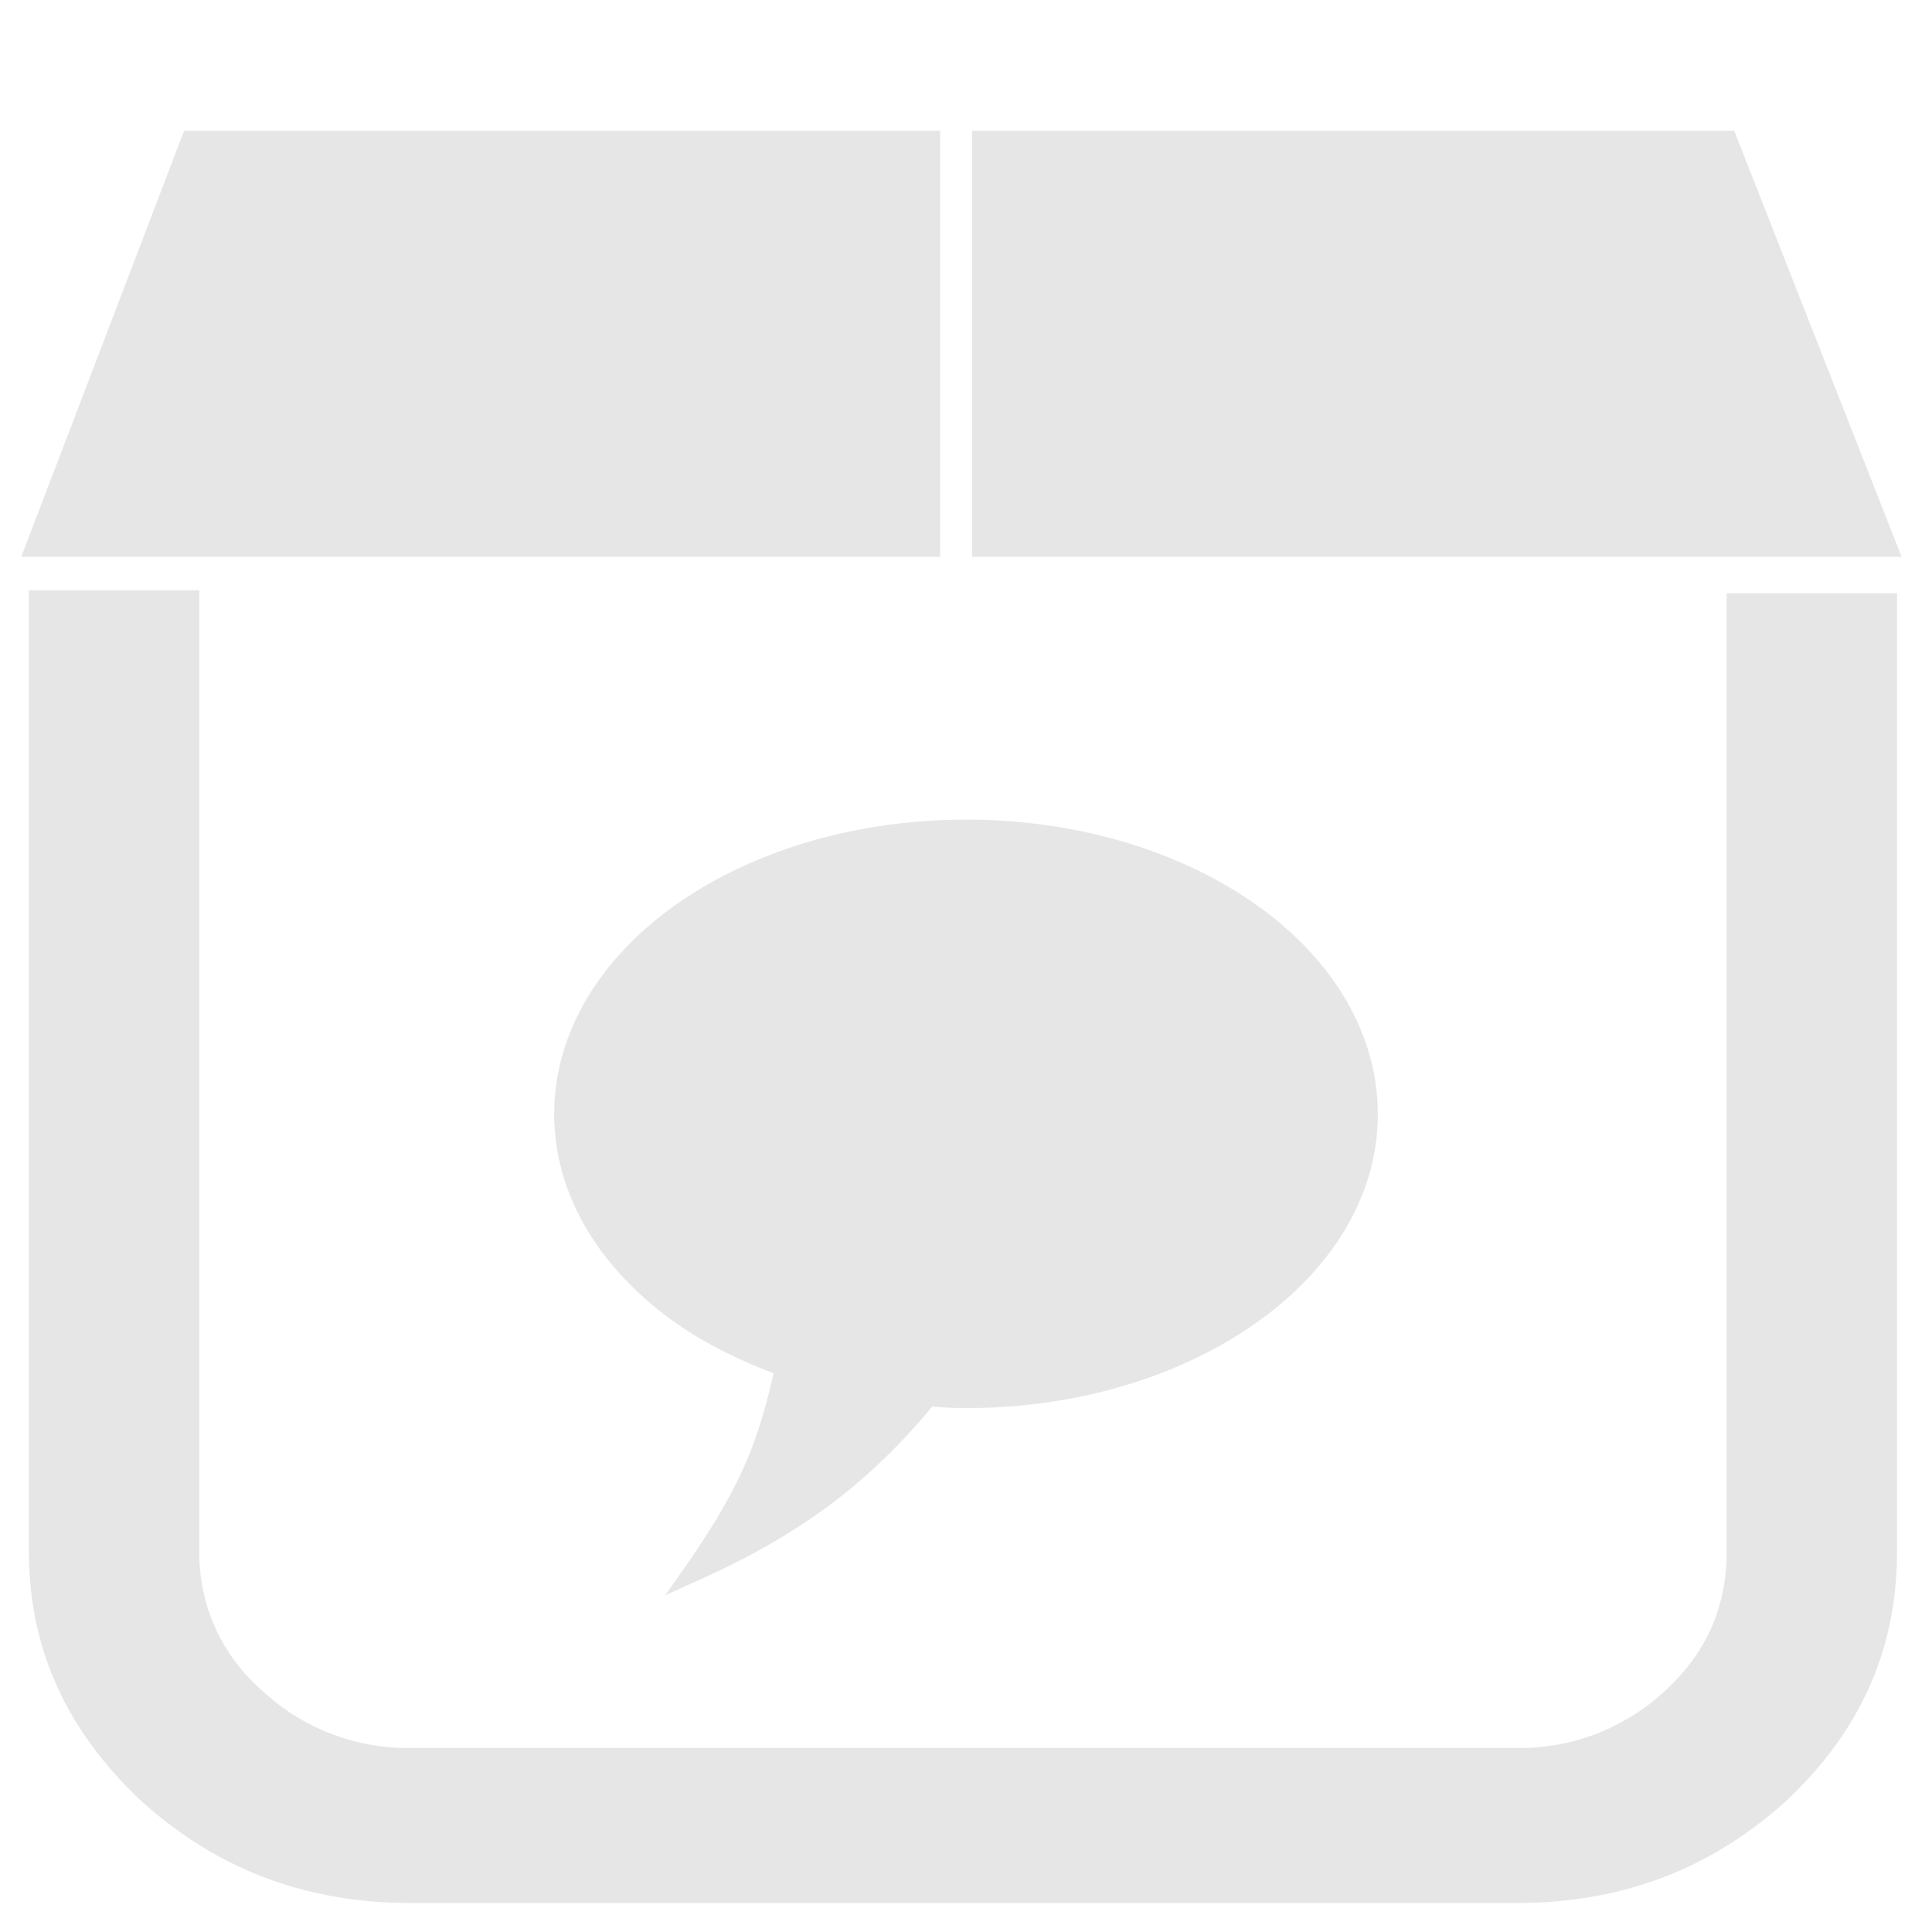 <?xml version="1.0" encoding="UTF-8" standalone="no"?>
<svg
   xmlns:dc="http://purl.org/dc/elements/1.1/"
   xmlns:cc="http://creativecommons.org/ns#"
   xmlns:rdf="http://www.w3.org/1999/02/22-rdf-syntax-ns#"
   xmlns:svg="http://www.w3.org/2000/svg"
   xmlns="http://www.w3.org/2000/svg"
   xmlns:sodipodi="http://sodipodi.sourceforge.net/DTD/sodipodi-0.dtd"
   xmlns:inkscape="http://www.inkscape.org/namespaces/inkscape"
   width="48"
   height="48"
   viewBox="0 0 12.7 12.7"
   version="1.1"
   id="svg15"
   sodipodi:docname="application-vnd.comicbook+zip.svg"
   inkscape:version="0.92.4 (5da689c313, 2019-01-14)">
  <sodipodi:namedview
     pagecolor="#ffffff"
     bordercolor="#666666"
     borderopacity="1"
     objecttolerance="10"
     gridtolerance="10"
     guidetolerance="10"
     inkscape:pageopacity="0"
     inkscape:pageshadow="2"
     inkscape:window-width="1087"
     inkscape:window-height="480"
     id="namedview17"
     showgrid="false"
     inkscape:zoom="4.9166667"
     inkscape:cx="2.1355932"
     inkscape:cy="24"
     inkscape:window-x="0"
     inkscape:window-y="25"
     inkscape:window-maximized="0"
     inkscape:current-layer="svg15" />
  <defs
     id="defs11">
    <linearGradient
       id="a"
       x1="3113.4"
       x2="3113.4"
       y1="1664.4"
       y2="1602.4"
       gradientTransform="translate(-3159.2 -1600.2)"
       gradientUnits="userSpaceOnUse">
      <stop
         stop-color="#4a575b"
         offset="0"
         id="stop2" />
      <stop
         stop-color="#556469"
         offset=".5"
         id="stop4" />
      <stop
         stop-color="#4c595e"
         offset=".516"
         id="stop6" />
      <stop
         stop-color="#556469"
         offset="1"
         id="stop8" />
    </linearGradient>
  </defs>
  <path
     d="m 1.21,0.86 -1.07,2.8 h 6.04 v -2.8 z m 5.18,0 v 2.8 h 6.11 l -1.1,-2.8 z m -6.2,3.02 v 6.32 c 0,0.64 0.25,1.18 0.74,1.64 C 1.43,12.29 2.01,12.51 2.71,12.51 H 9.96 C 10.66,12.51 11.24,12.29 11.74,11.84 c 0.49,-0.46 0.73,-1 0.73,-1.64 V 3.9 h -1.12 v 6.3 c 0,0.36 -0.13,0.66 -0.4,0.91 A 1.4,1.4 0 0 1 9.96,11.49 H 2.71 A 1.4,1.4 0 0 1 1.72,11.11 1.19,1.19 0 0 1 1.31,10.21 V 3.88 Z m 6.162,1.508 c -0.742,0 -1.418,0.212 -1.909,0.559 -0.491,0.347 -0.8,0.835 -0.8,1.377 0,0.54 0.309,1.026 0.8,1.373 0.188,0.132 0.406,0.24 0.642,0.33 -0.1,0.44 -0.207,0.732 -0.567,1.253 L 4.372,10.487 4.606,10.381 C 5.246,10.093 5.7,9.762 6.128,9.246 c 0.074,0.006 0.148,0.01 0.224,0.01 0.742,0 1.414,-0.213 1.905,-0.56 0.491,-0.346 0.8,-0.831 0.8,-1.372 0,-0.542 -0.309,-1.03 -0.8,-1.377 C 7.766,5.6 7.094,5.388 6.352,5.388 Z"
     id="path13"
     inkscape:connector-curvature="0"
     style="fill:#e6e6e6" />
</svg>
